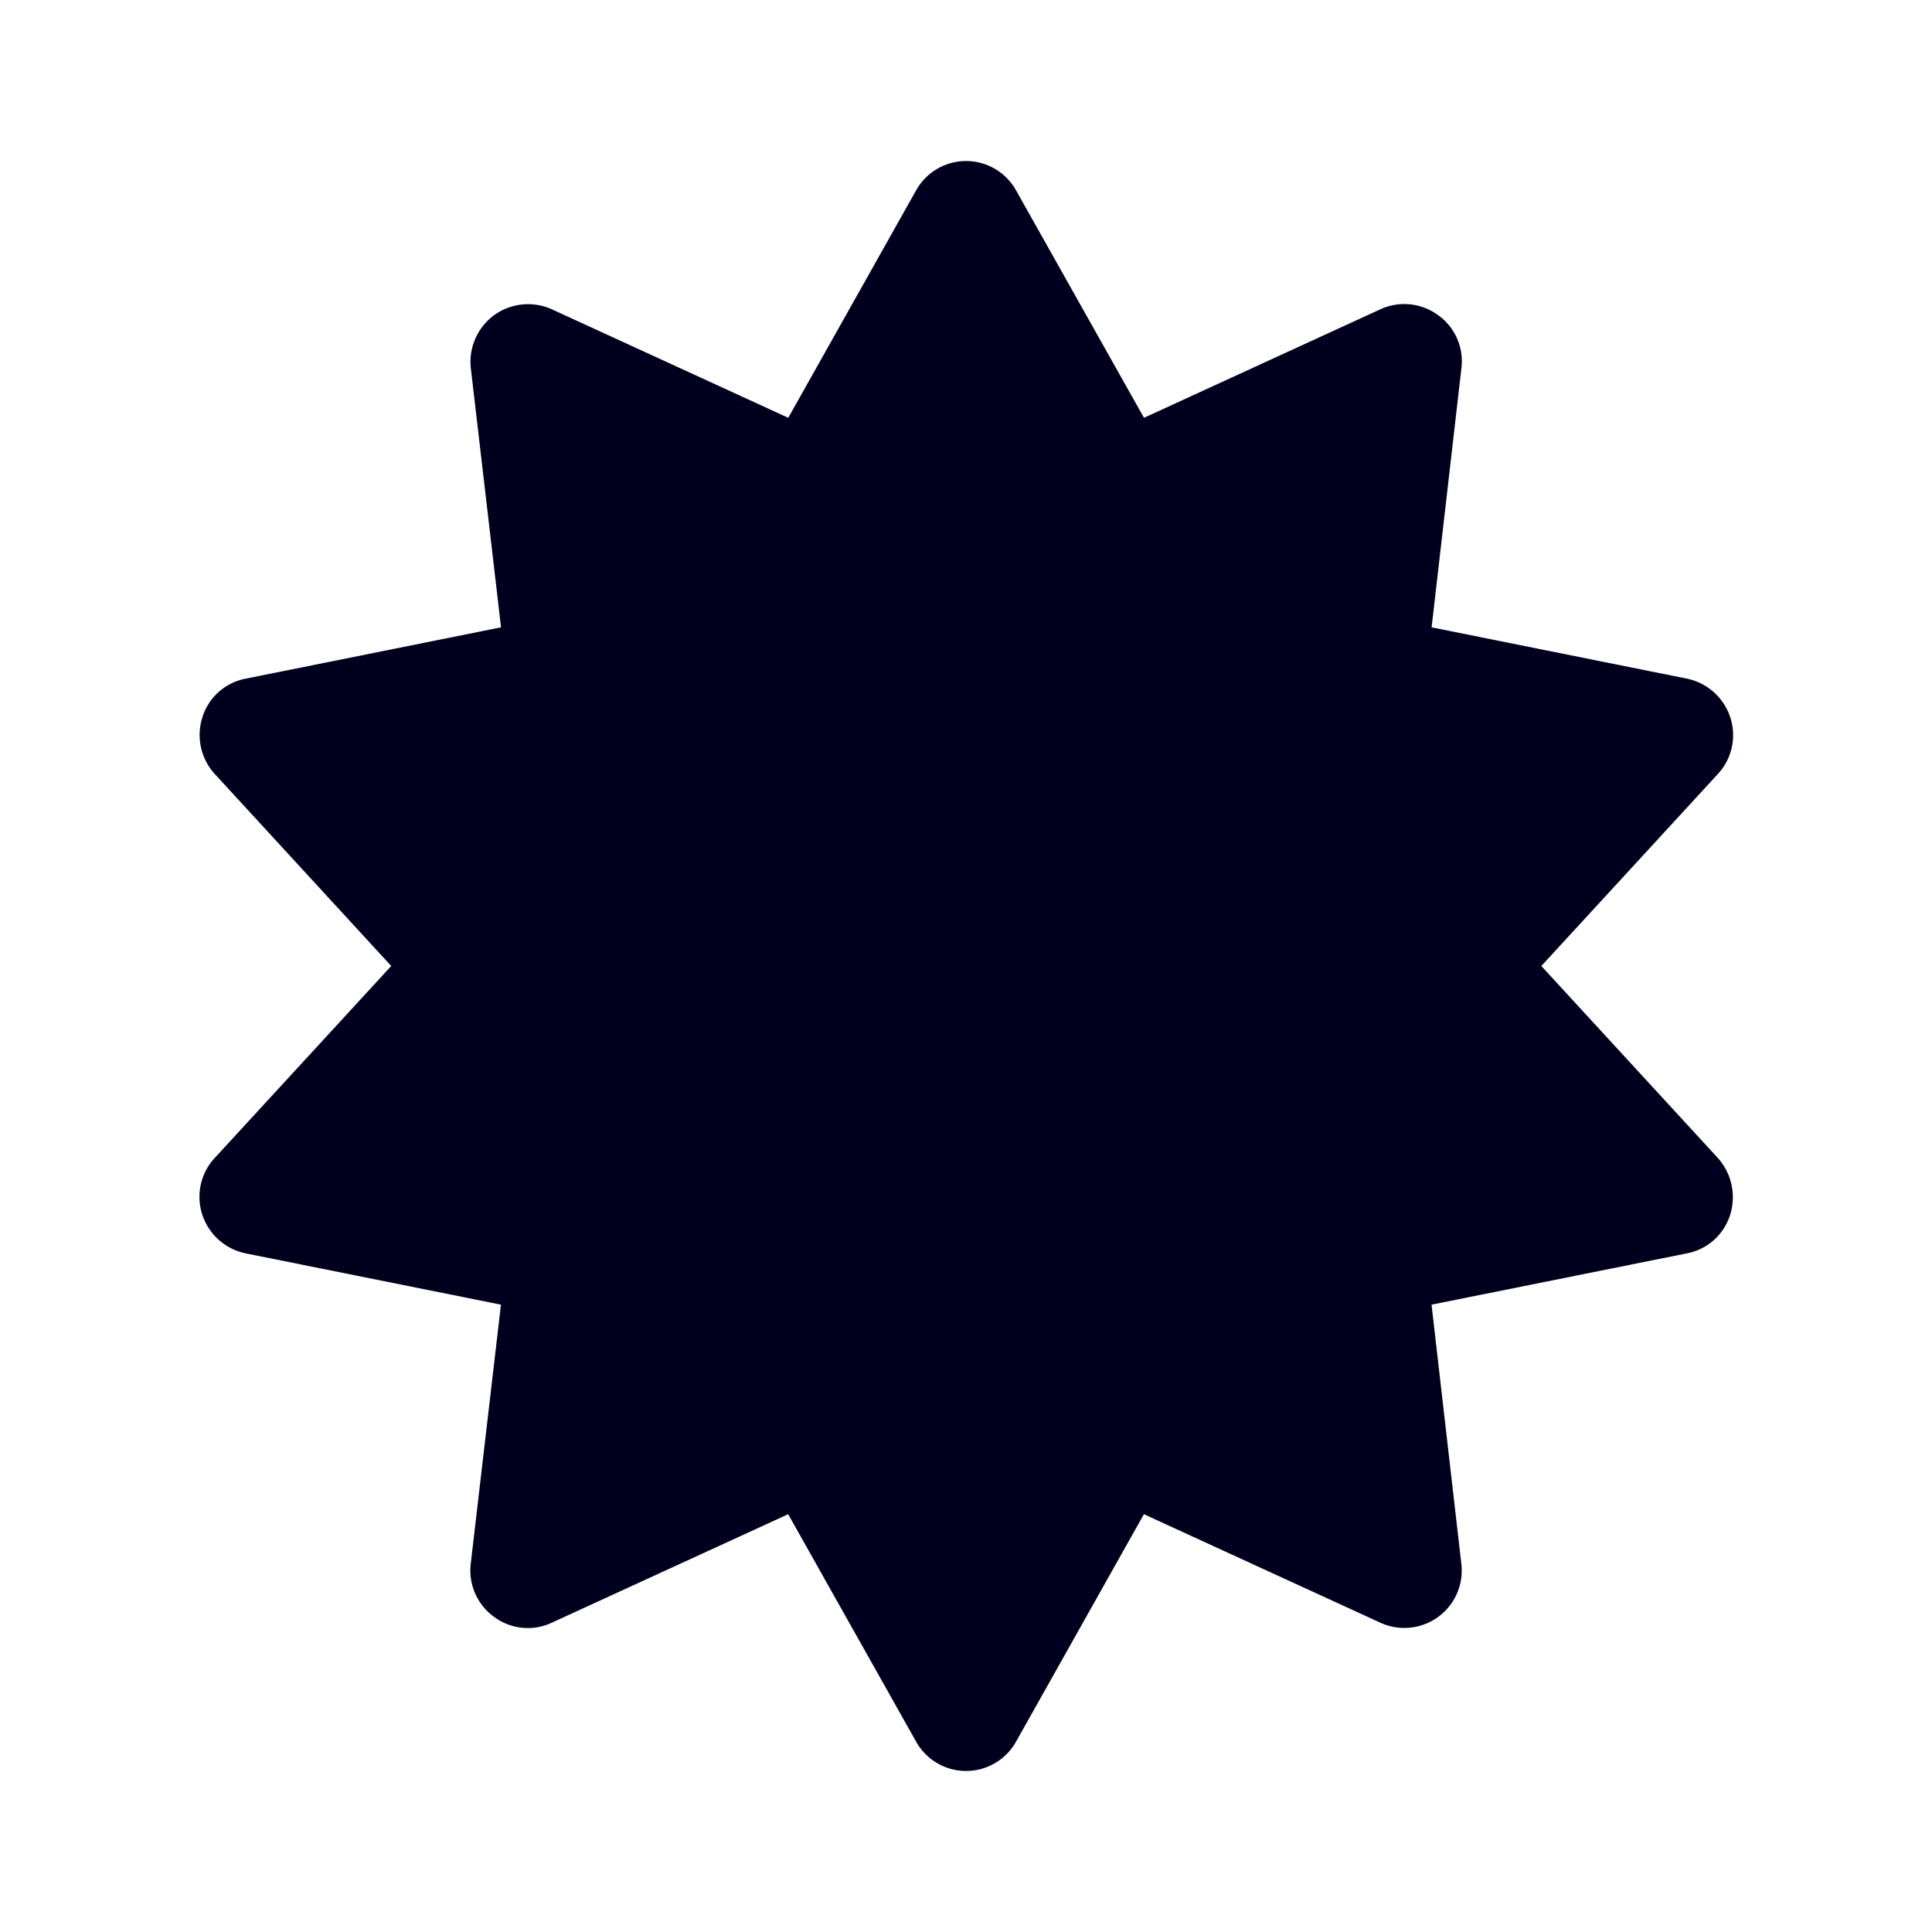 <svg xmlns="http://www.w3.org/2000/svg" width="24" height="24" fill="none"><path fill="#00001E" d="M21.338 14.383a.73.73 0 0 1 .155.706.7.7 0 0 1-.54.481l-3.17.637.37 3.217a.713.713 0 0 1-1.005.734L14.21 18.81l-1.587 2.823a.711.711 0 0 1-1.244 0L9.791 18.81l-2.937 1.348a.7.7 0 0 1-.718-.074.71.71 0 0 1-.288-.66l.375-3.217-3.17-.637a.72.72 0 0 1-.54-.481.71.71 0 0 1 .156-.706L4.86 12 2.67 9.617a.72.72 0 0 1-.156-.706.7.7 0 0 1 .54-.481l3.17-.637-.375-3.217a.72.72 0 0 1 .288-.66.72.72 0 0 1 .718-.074L9.792 5.19l1.587-2.823a.711.711 0 0 1 1.244 0l1.588 2.823 2.937-1.348a.71.71 0 0 1 .718.074c.21.15.32.403.288.66l-.37 3.217 3.17.637a.72.72 0 0 1 .54.481.71.71 0 0 1-.156.706L19.147 12z"/></svg>